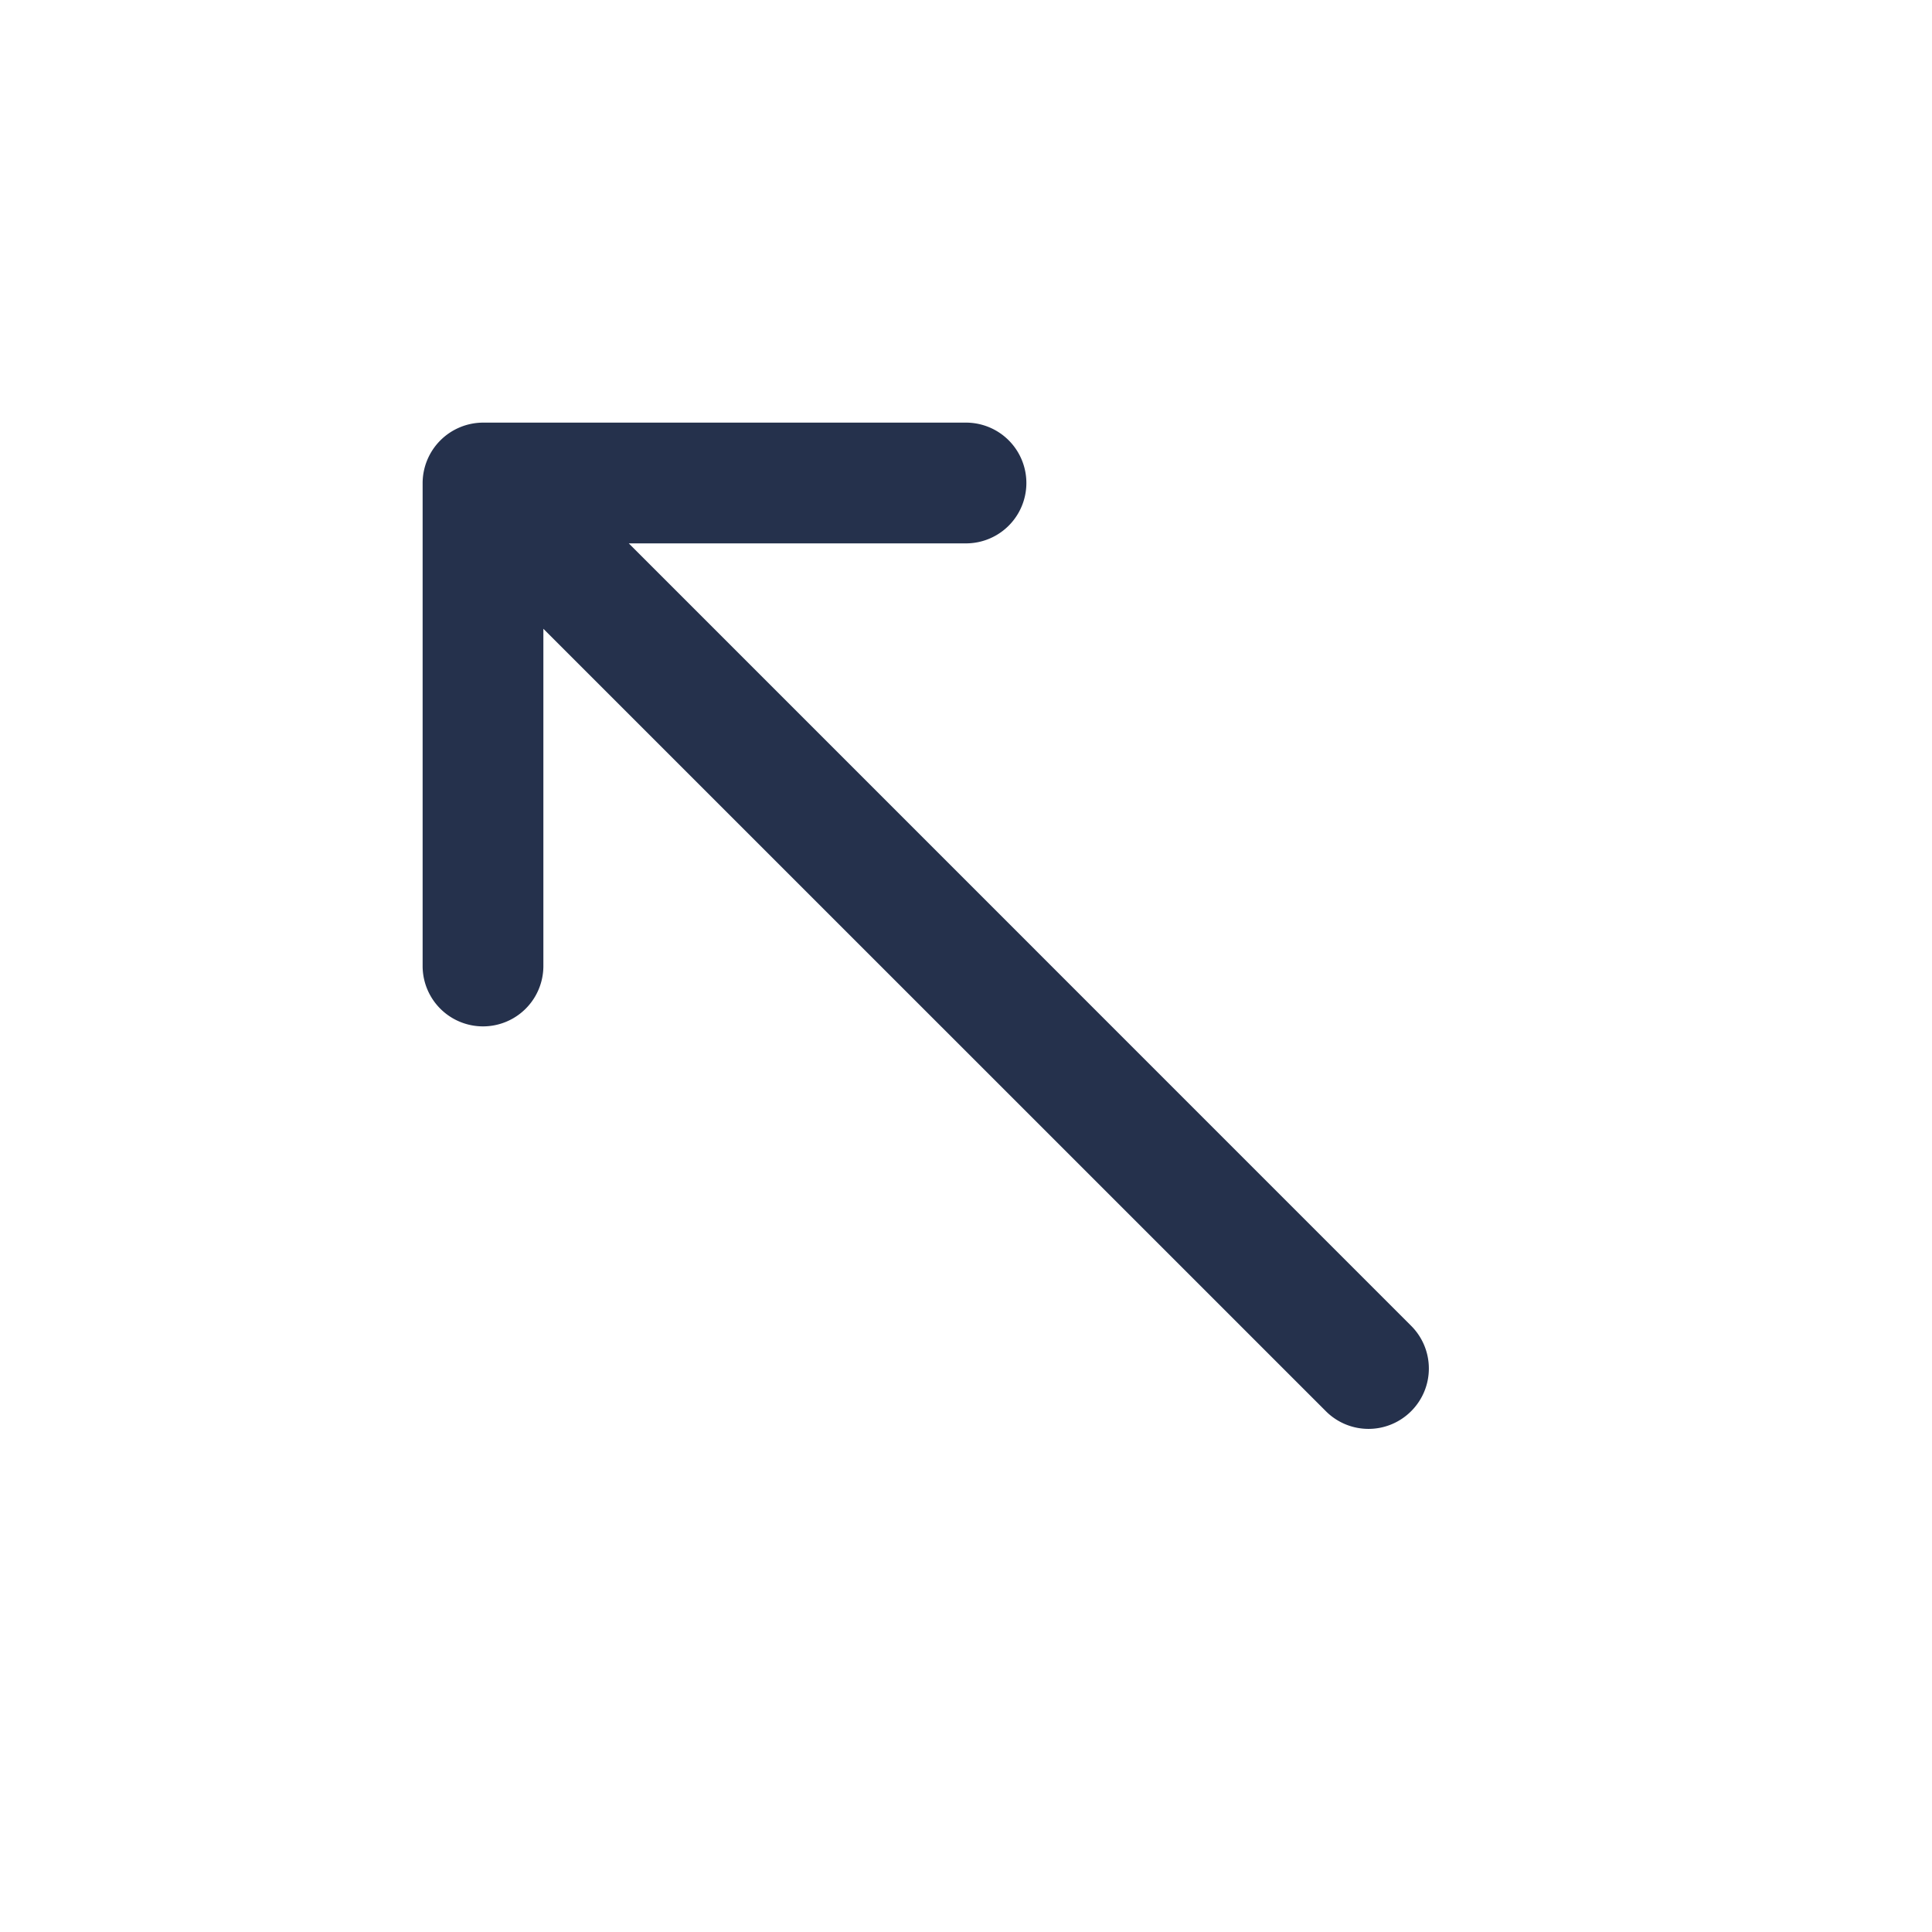 <svg id="Layer" xmlns="http://www.w3.org/2000/svg" viewBox="0 0 24 24"><defs><style>.cls-1{fill:#25314c;}</style></defs><path id="arrow-up-left-small" class="cls-1" d="M17.53,17.53a.748.748,0,0,1-1.06,0L6.75,7.811V12a.75.75,0,0,1-1.5,0V6A.753.753,0,0,1,6,5.25h6a.75.75,0,0,1,0,1.5H7.811l9.719,9.72A.749.749,0,0,1,17.53,17.53Z"/></svg>